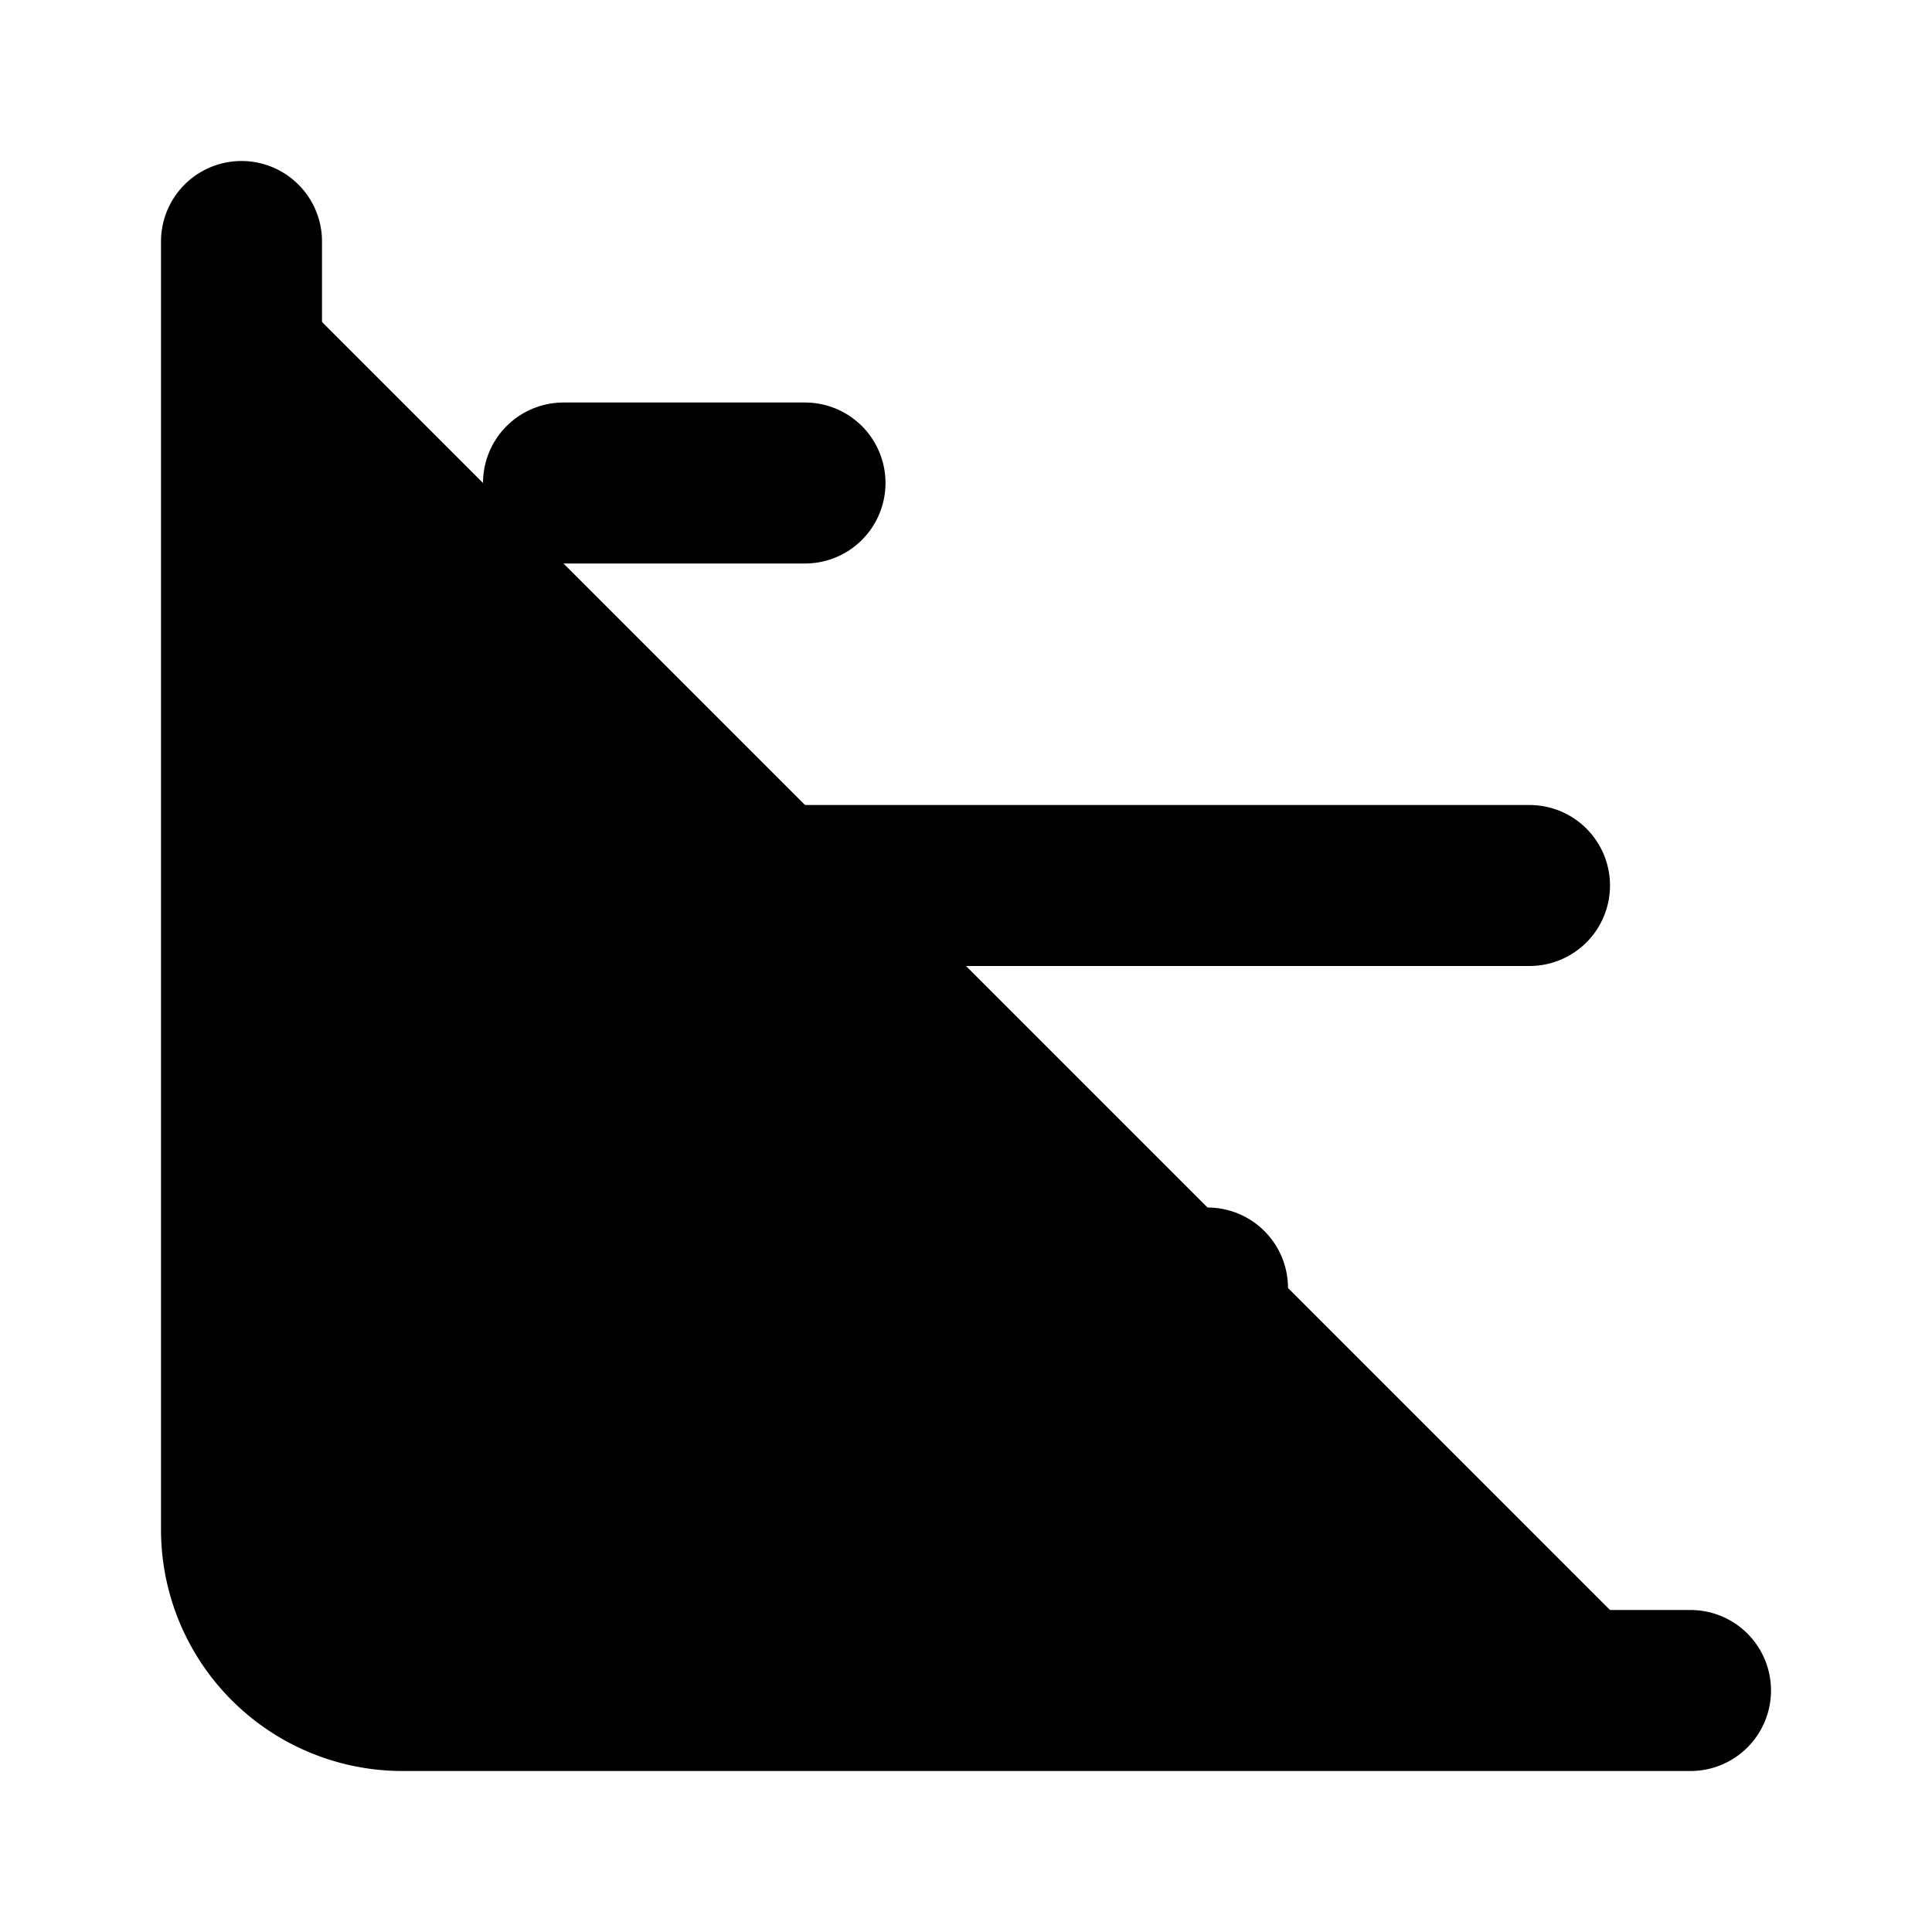<!-- @license lucide-static v0.424.0 - ISC -->
<svg
    xmlns="http://www.w3.org/2000/svg"
    class="lucide lucide-chart-bar"
    width="24"
    height="24"
    viewBox="0 0 24 24"
    fill="currentColor"
    stroke="currentColor"
    stroke-width="2"
    stroke-linecap="round"
    stroke-linejoin="round"
>
    <path vector-effect="non-scaling-stroke" d="M3 3v16a2 2 0 0 0 2 2h16" />
    <path vector-effect="non-scaling-stroke" d="M7 16h8" />
    <path vector-effect="non-scaling-stroke" d="M7 11h12" />
    <path vector-effect="non-scaling-stroke" d="M7 6h3" />
</svg>
